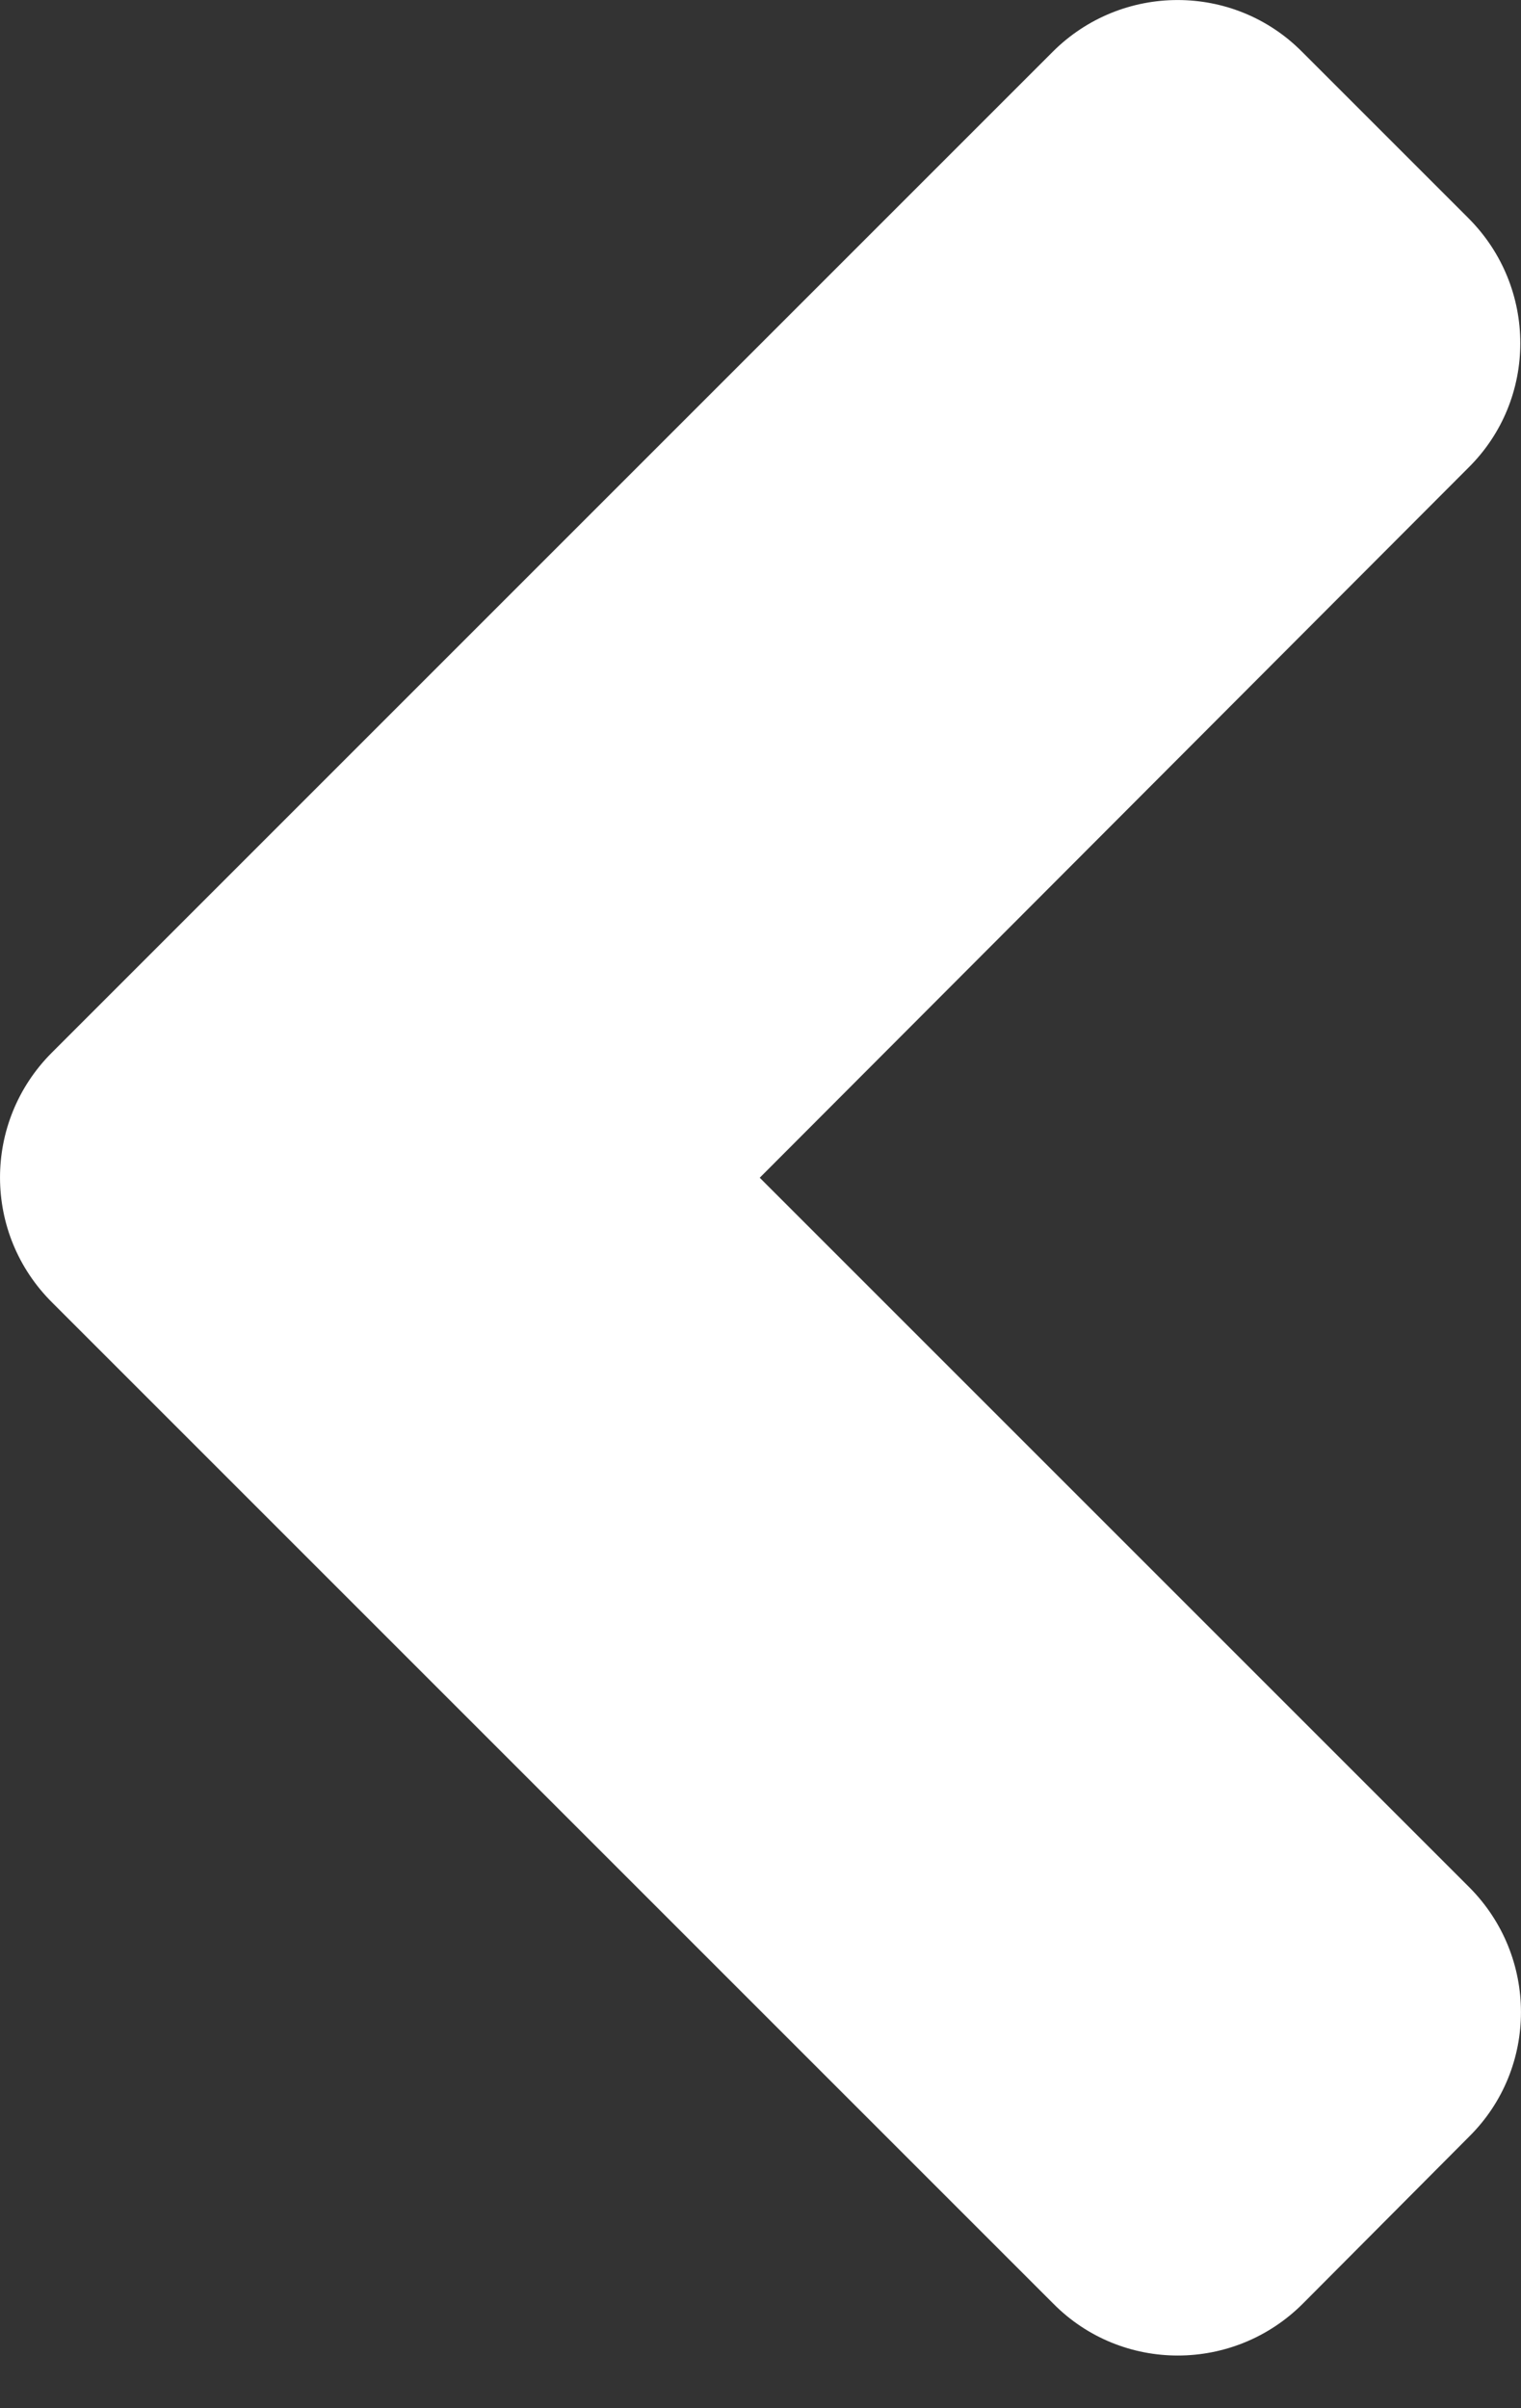 <svg width="12" height="19" viewBox="0 0 12 19" fill="none" xmlns="http://www.w3.org/2000/svg">
<rect x="0" y="0" width="12" height="19" fill="#333333" stroke="none"/>
<path d="M0.409 8.305L8.305 0.409C8.85 -0.136 9.733 -0.136 10.273 0.409L11.585 1.721C12.131 2.267 12.131 3.15 11.585 3.69L5.994 9.292L11.591 14.889C12.136 15.435 12.136 16.317 11.591 16.857L10.279 18.175C9.733 18.721 8.85 18.721 8.31 18.175L0.414 10.279C-0.137 9.734 -0.137 8.851 0.409 8.305Z" fill="white"/>
</svg>

